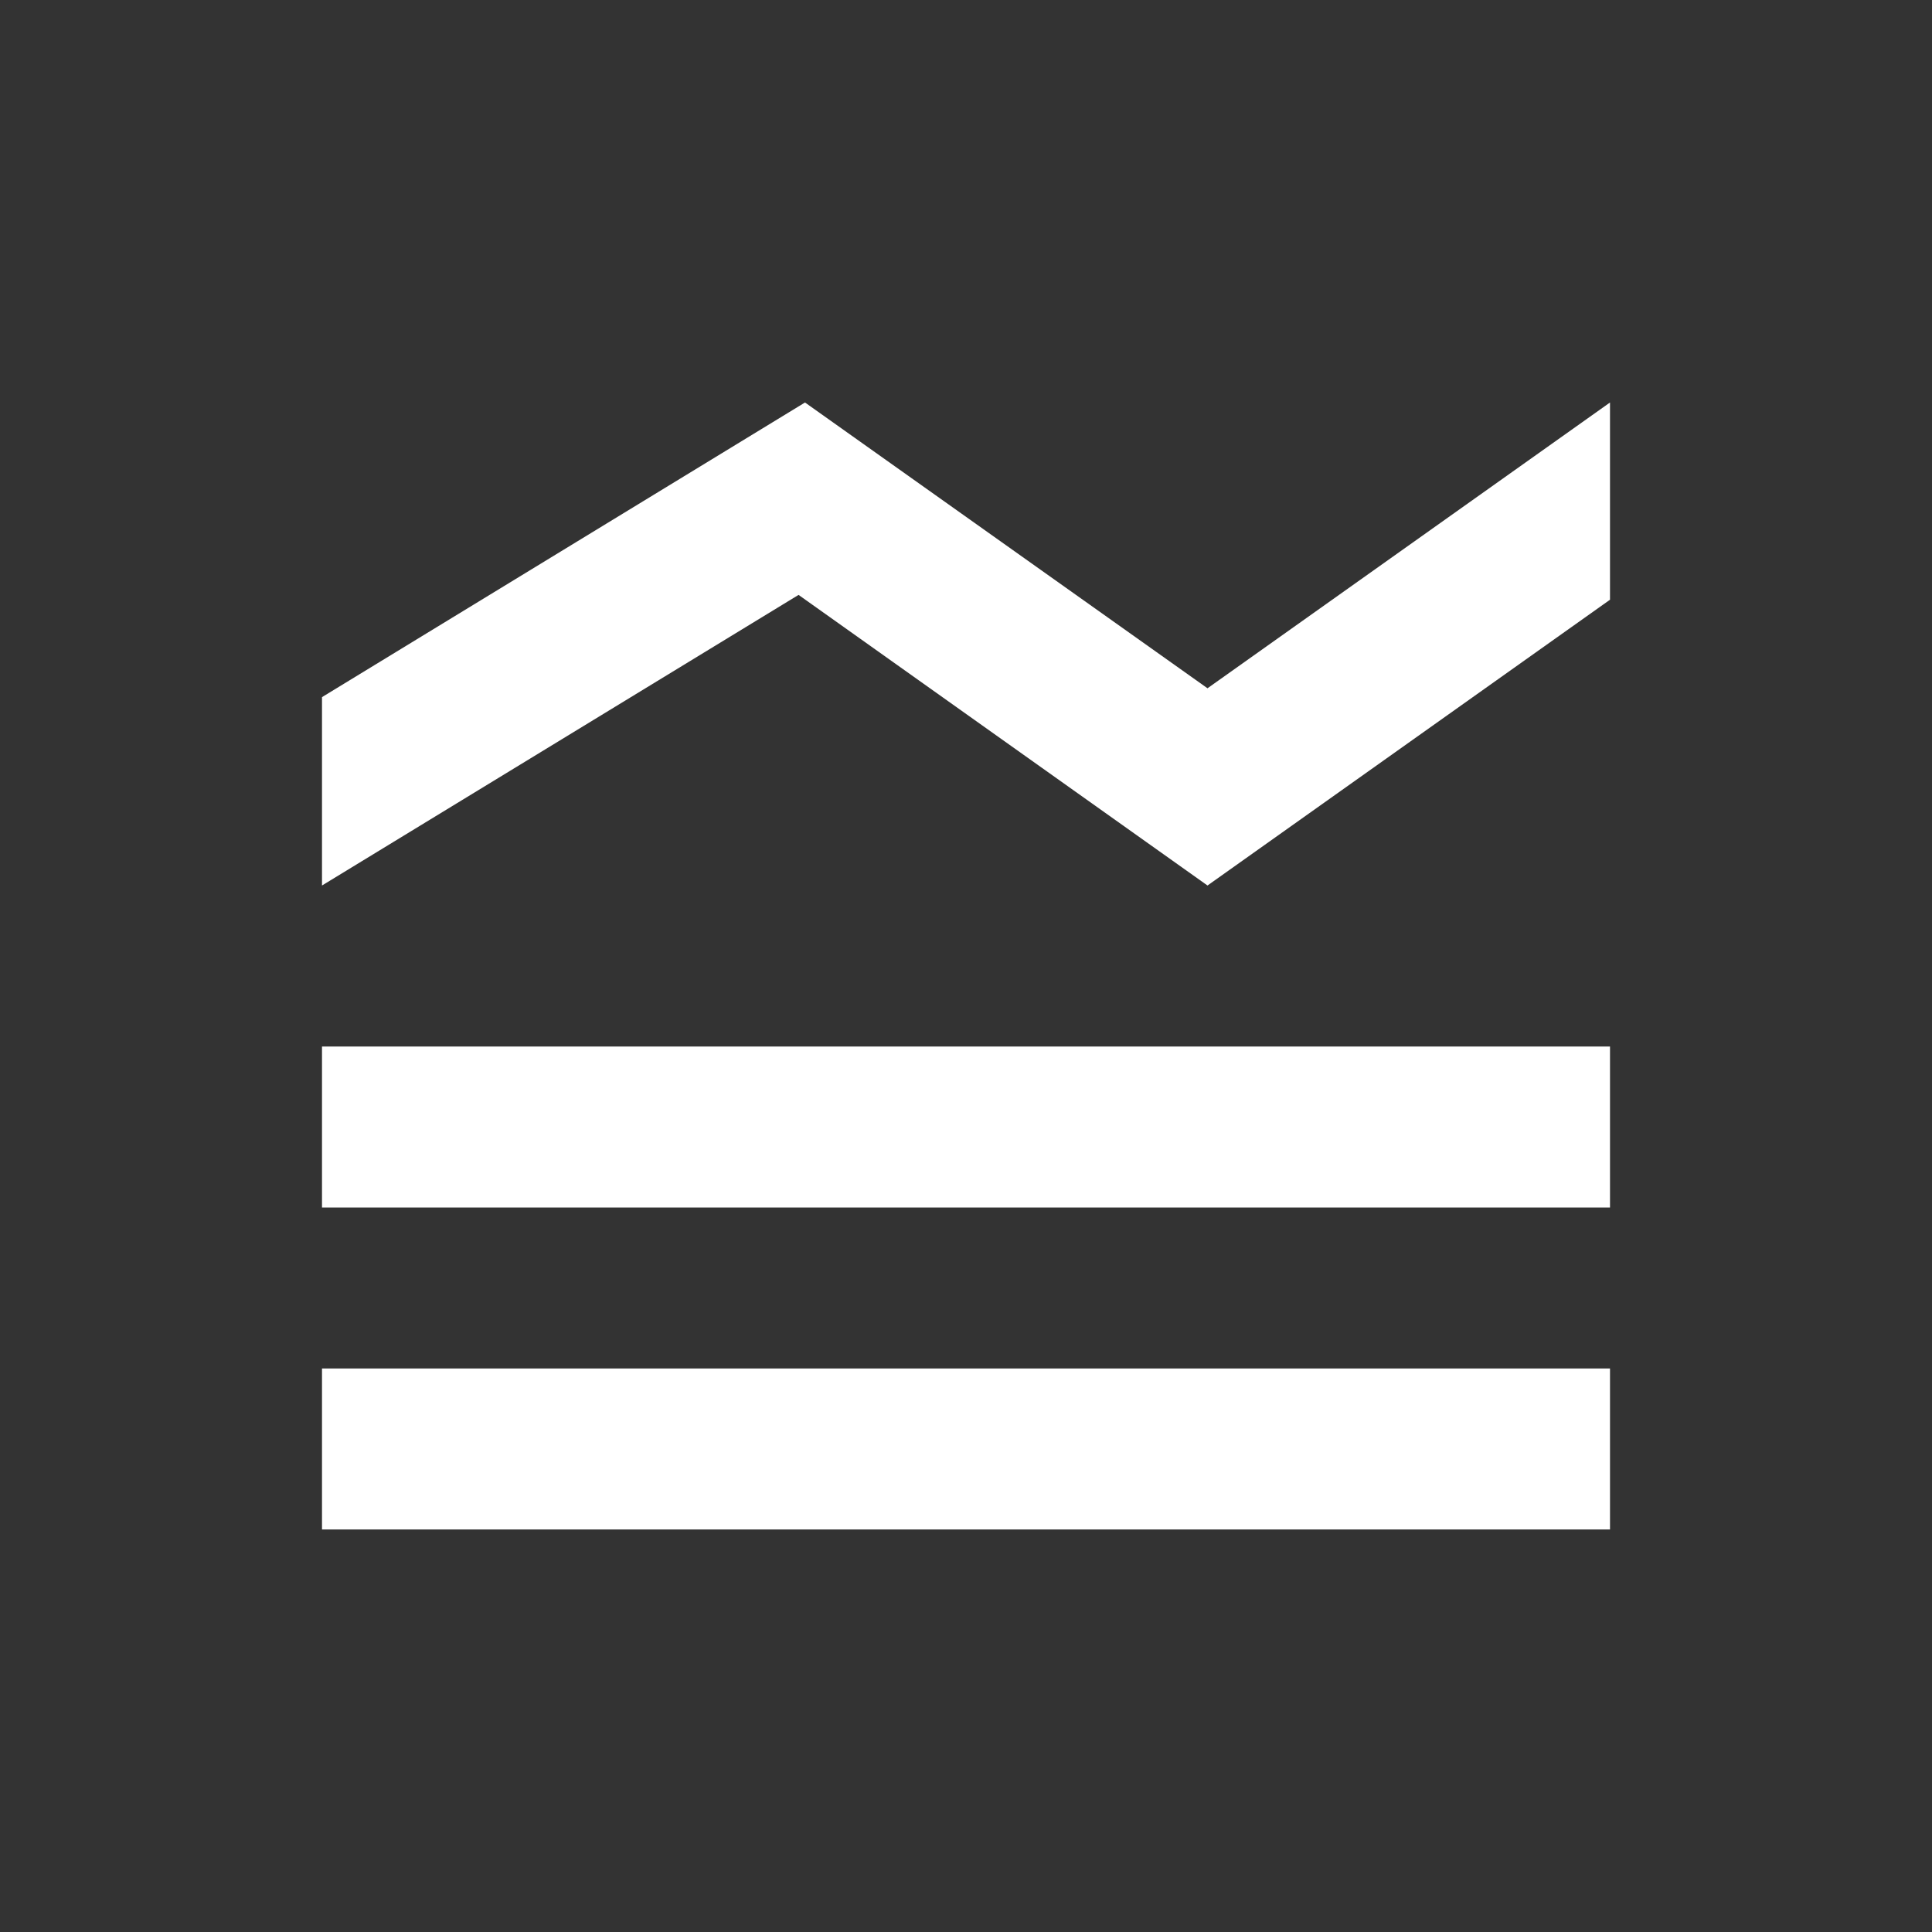 <svg xmlns="http://www.w3.org/2000/svg" height="24" width="24" fill="#fff">
    <rect width="100%" height="100%" fill="#333333" stroke="none"/>
    <path fill="none" d="M0 0h24v24H0z"/>
    <path d="M20 15H4v-2h16v2zm0 2H4v2h16v-2zm-5-6 5-3.55V5l-5 3.55L10 5 4 8.66V11l5.92-3.61L15 11z"/>
</svg>
